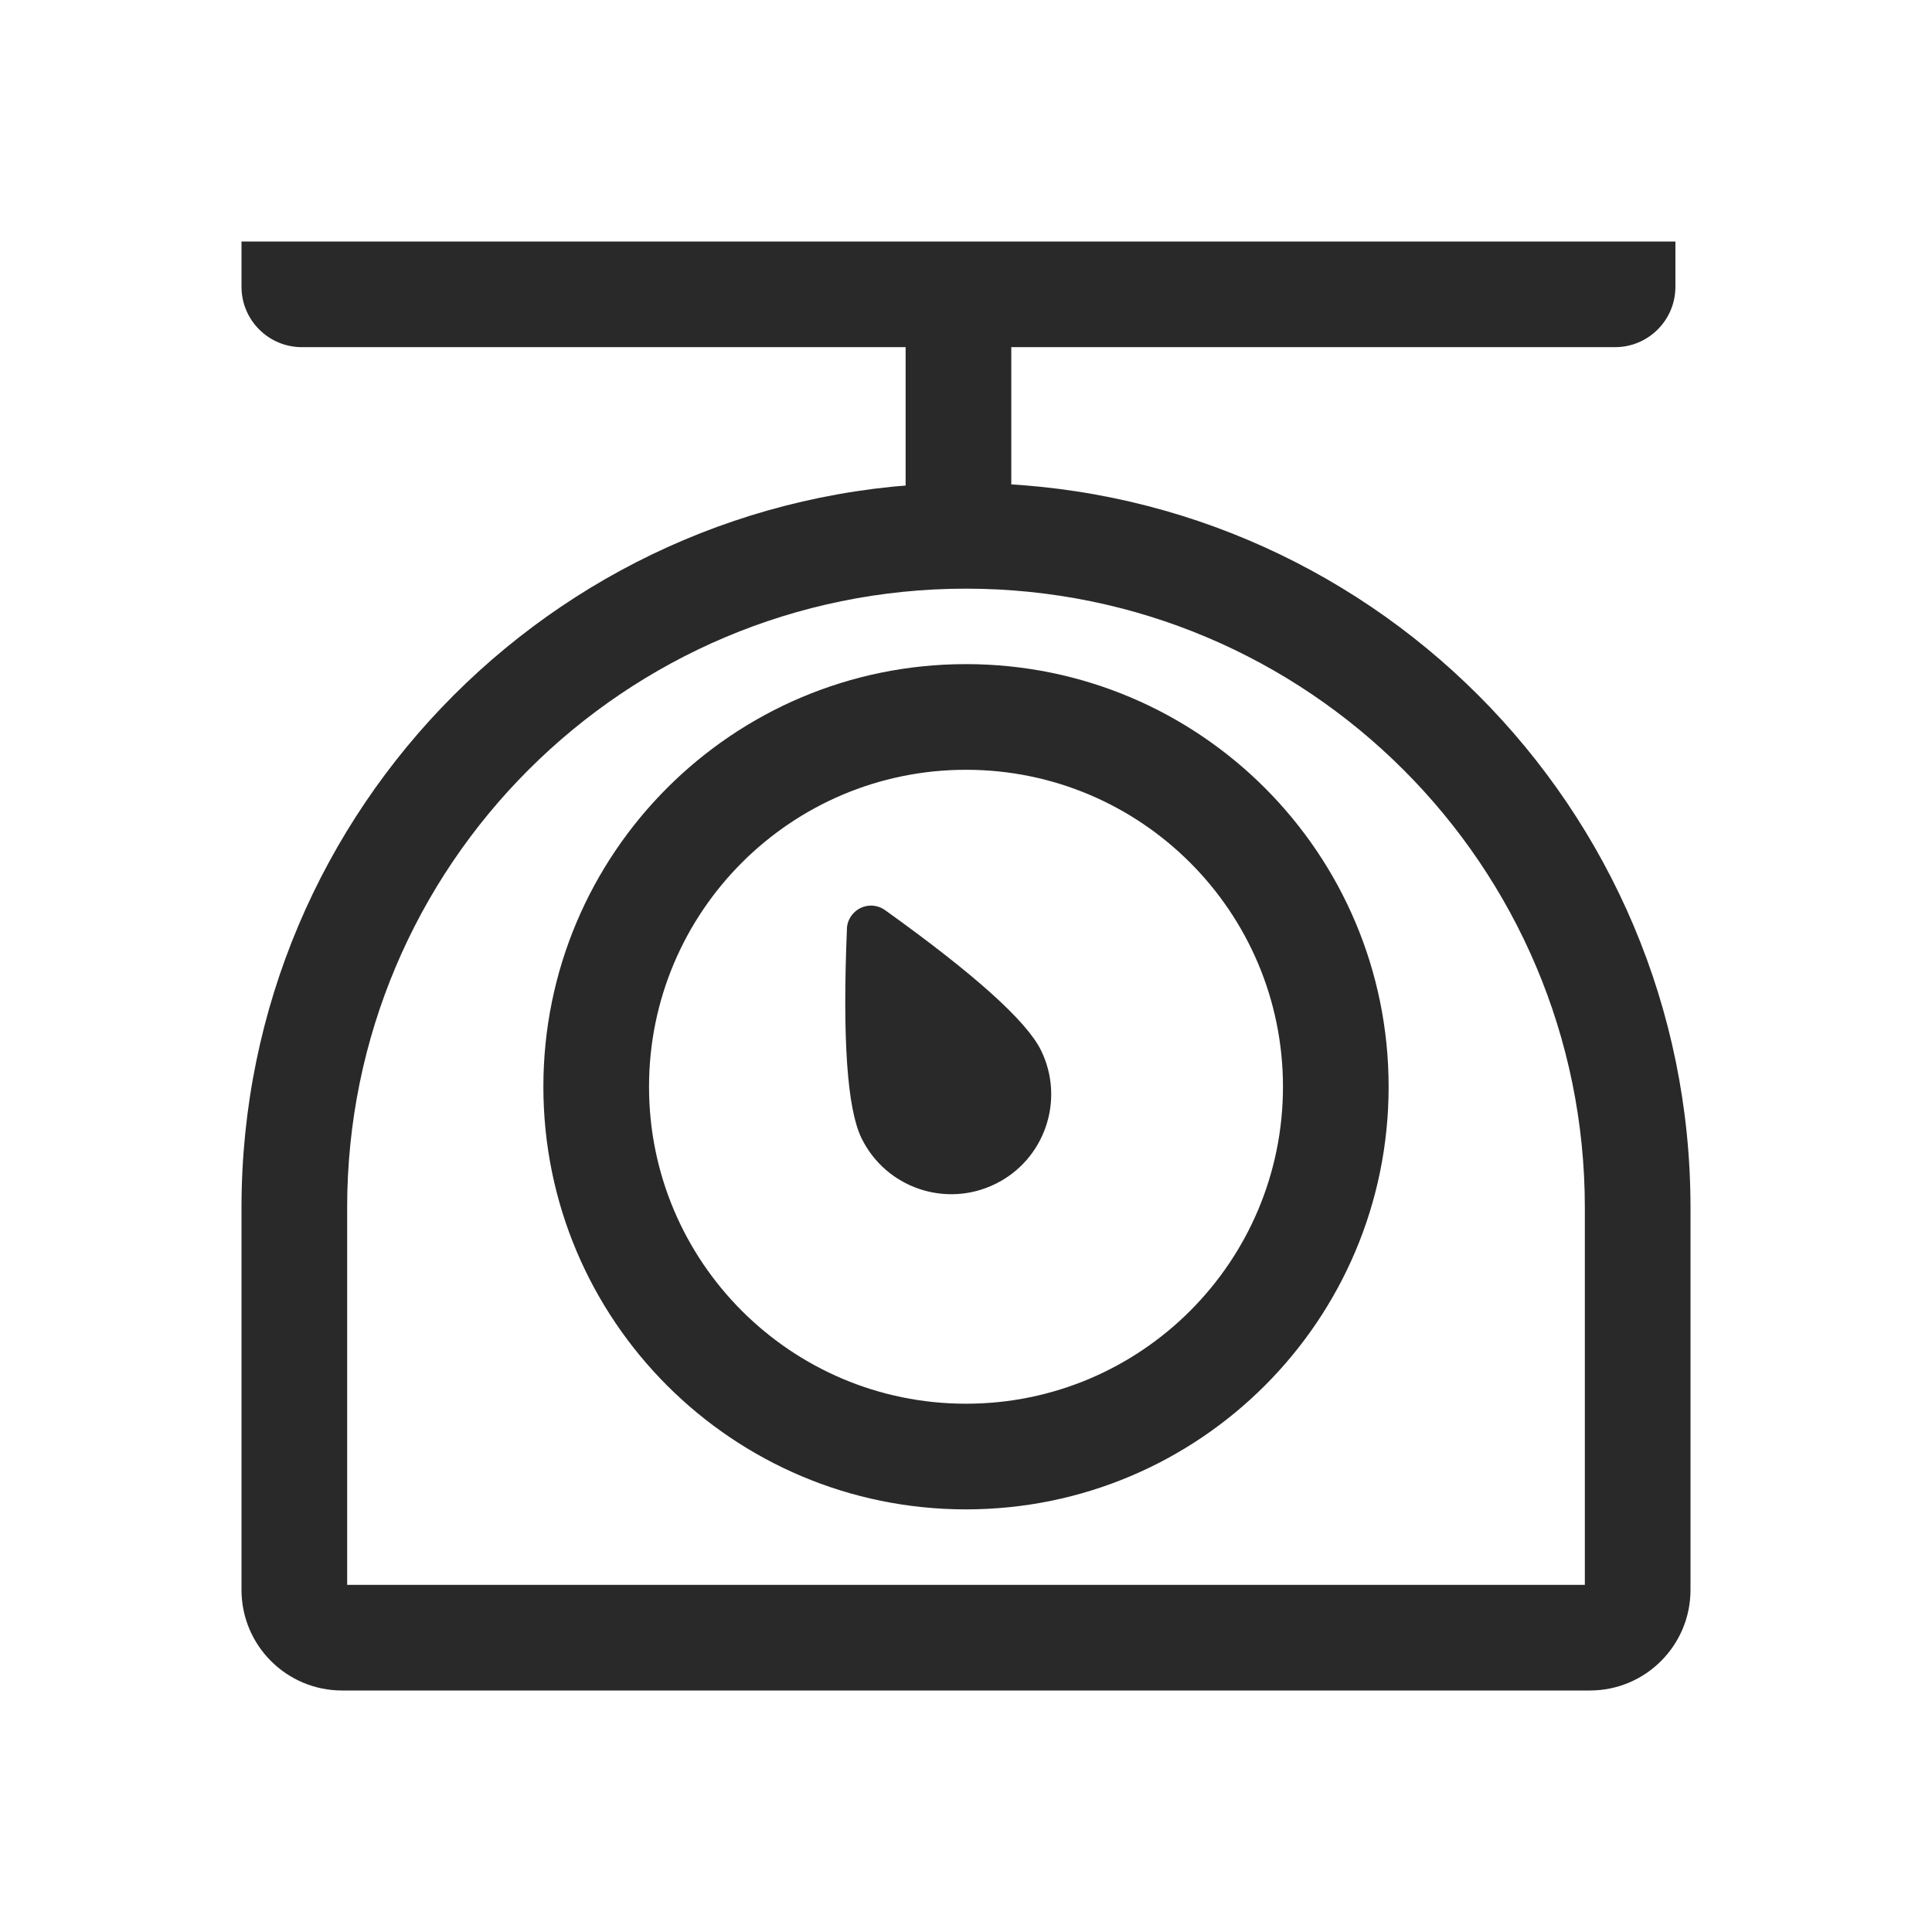 <svg width="32" height="32" viewBox="0 0 32 32" fill="none" xmlns="http://www.w3.org/2000/svg">
<path fill-rule="evenodd" clip-rule="evenodd" d="M5.75 26.25H26.25V20C26.25 14.339 21.661 9.75 16 9.75C10.339 9.75 5.75 14.339 5.75 20V26.25ZM4 26.333C4 27.254 4.746 28 5.667 28H26.333C27.254 28 28 27.254 28 26.333V20C28 13.373 22.627 8 16 8C9.373 8 4 13.373 4 20L4 26.333Z" fill="#292929"/>
<path fill-rule="evenodd" clip-rule="evenodd" d="M16 23.25C18.899 23.25 21.25 20.899 21.25 18C21.25 15.101 18.899 12.75 16 12.75C13.101 12.75 10.75 15.101 10.75 18C10.75 20.899 13.101 23.25 16 23.25ZM16 25C19.866 25 23 21.866 23 18C23 14.134 19.866 11 16 11C12.134 11 9 14.134 9 18C9 21.866 12.134 25 16 25Z" fill="#292929"/>
<path fill-rule="evenodd" clip-rule="evenodd" d="M14.66 15.075C16.145 16.139 17.007 16.914 17.244 17.4C17.644 18.221 17.303 19.212 16.482 19.612C15.66 20.013 14.67 19.672 14.269 18.851C14.032 18.365 13.952 17.209 14.028 15.383L14.027 15.383C14.037 15.163 14.223 14.991 14.444 15C14.522 15.004 14.597 15.03 14.66 15.075Z" fill="#292929"/>
<path fill-rule="evenodd" clip-rule="evenodd" d="M16.75 5V9H15V5H16.75Z" fill="#292929"/>
<path d="M5 5.75C4.448 5.75 4 5.302 4 4.75V4H27.75V4.75C27.75 5.302 27.302 5.75 26.75 5.75H5Z" fill="#292929"/>
</svg>
